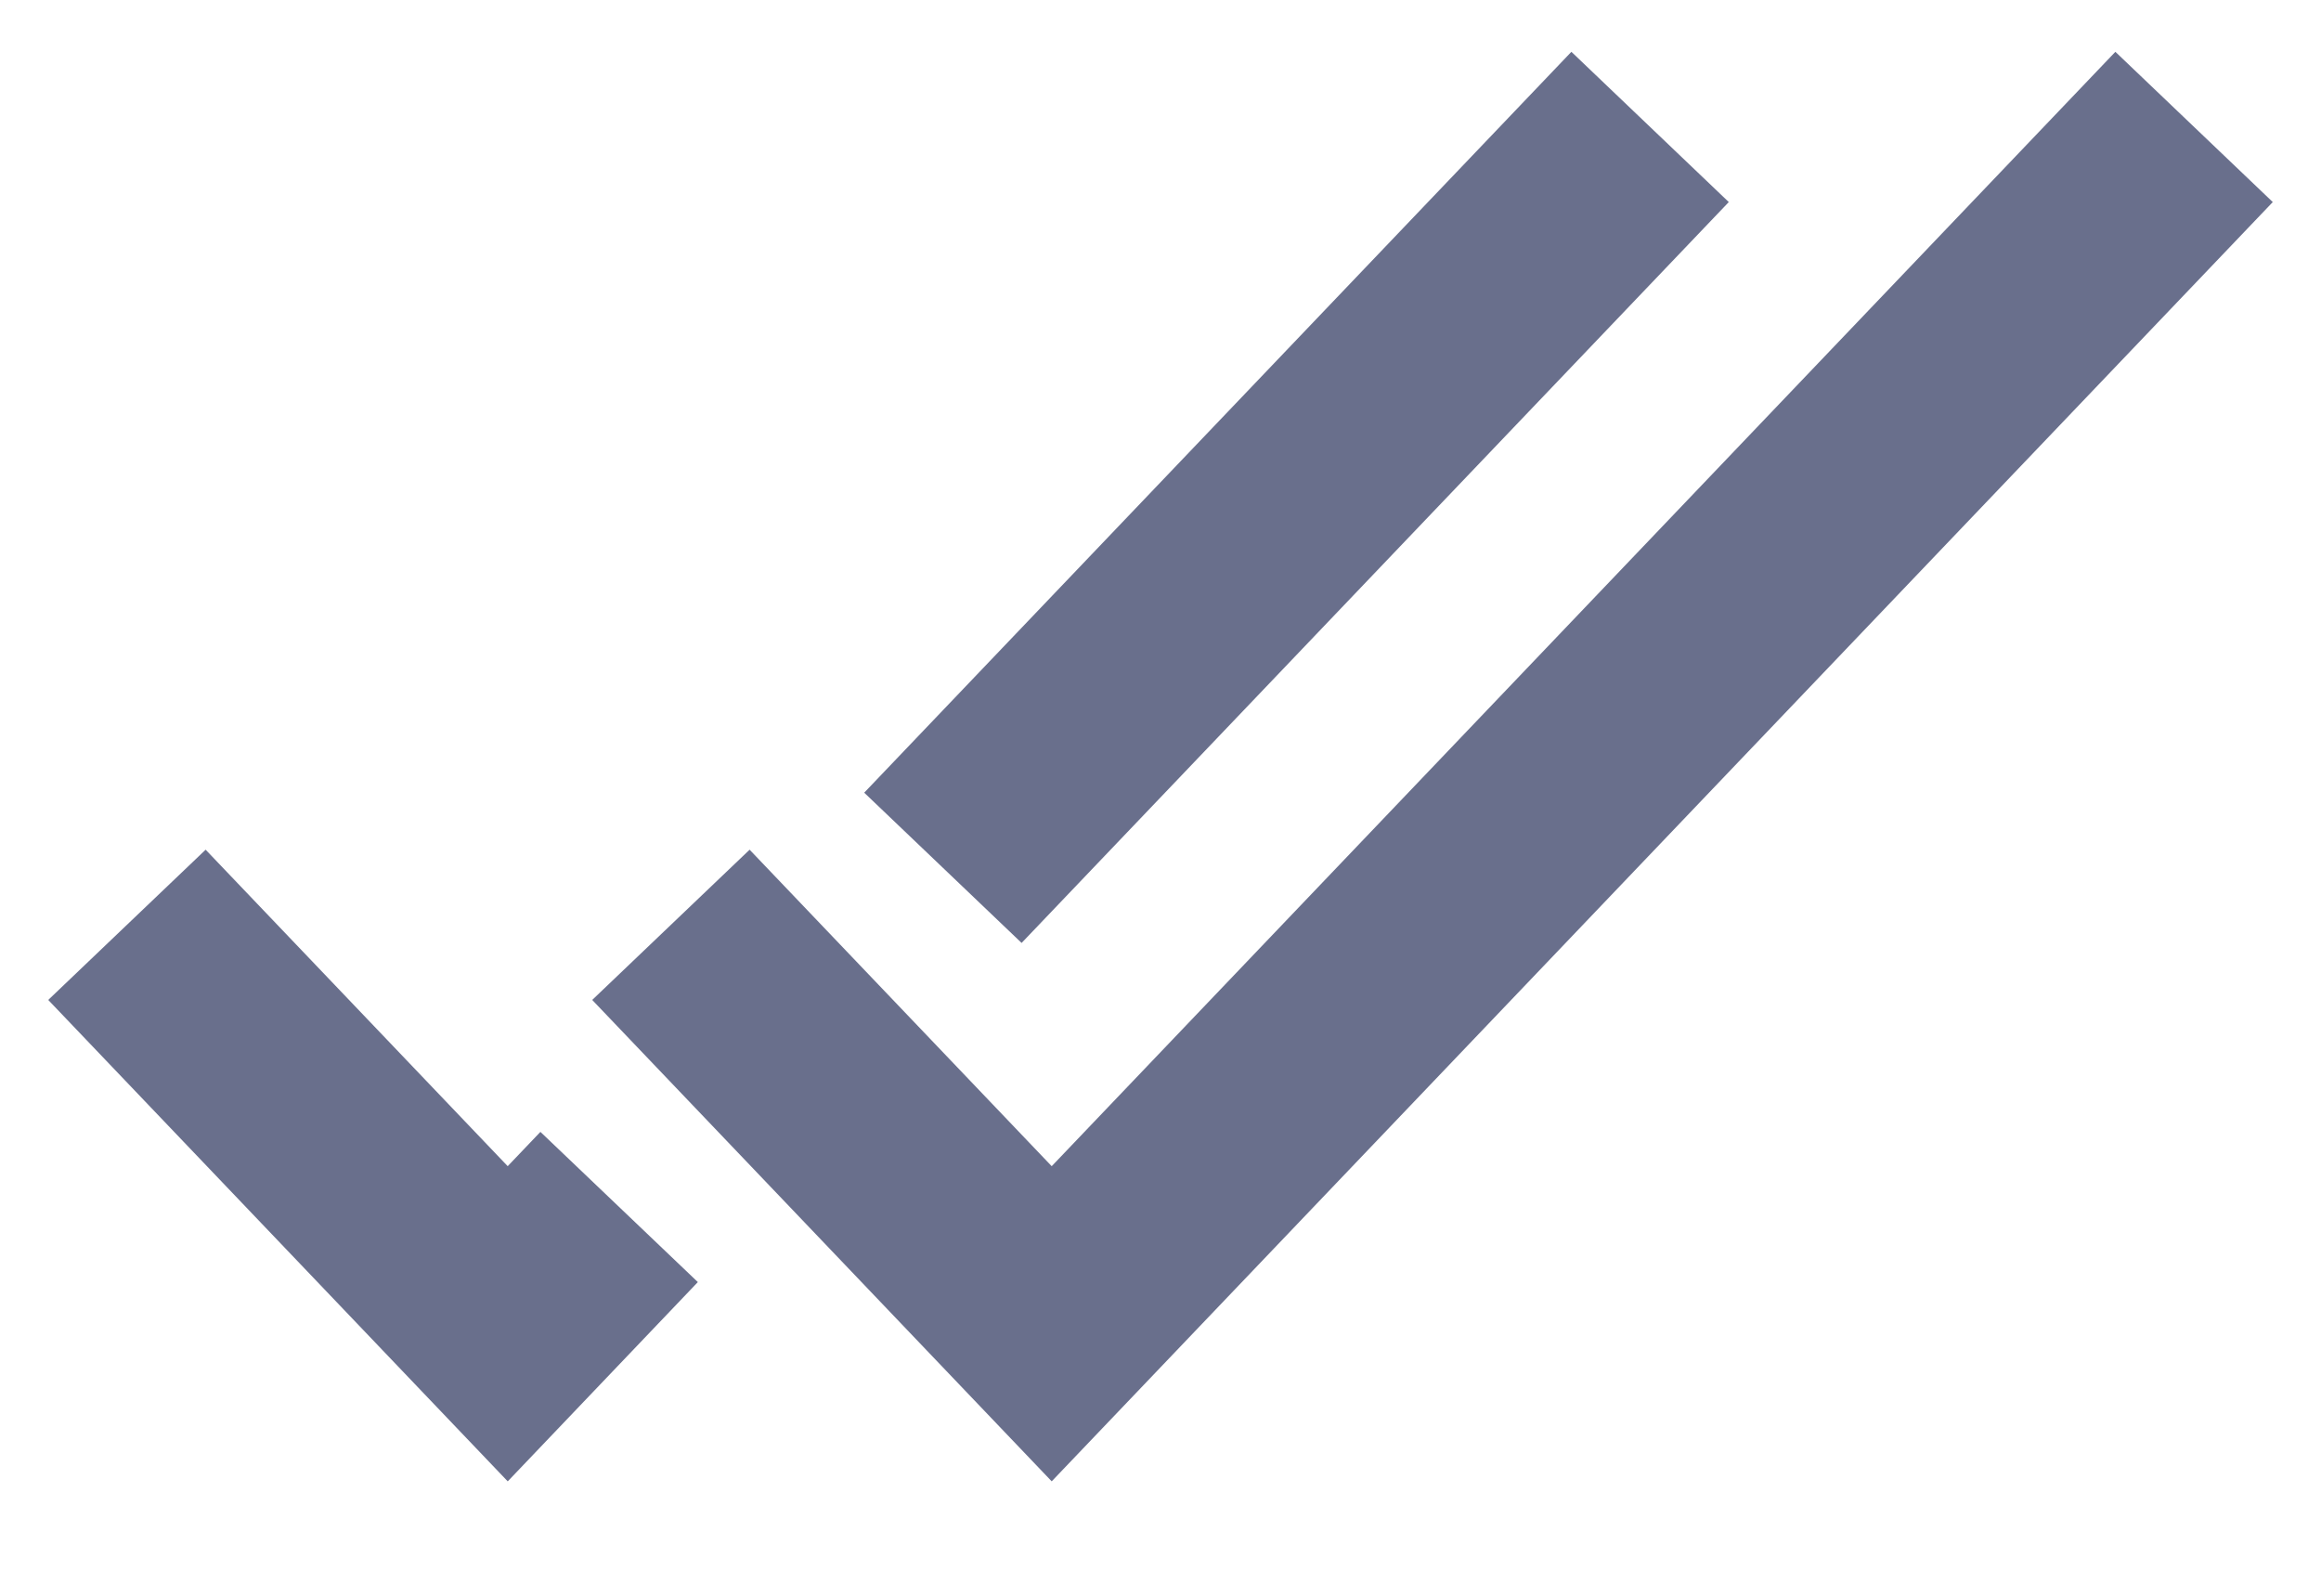 <svg width="16" height="11" viewBox="0 0 16 11" fill="none" xmlns="http://www.w3.org/2000/svg">
<path d="M0.875 6.375L3.5 9.125L4.268 8.32M11.375 0.875L6.5 5.982" stroke="#696F8C" stroke-width="1.5"/>
<path d="M4.625 6.375L7.25 9.125L15.125 0.875" stroke="#696F8C" stroke-width="1.5"/>
</svg>
